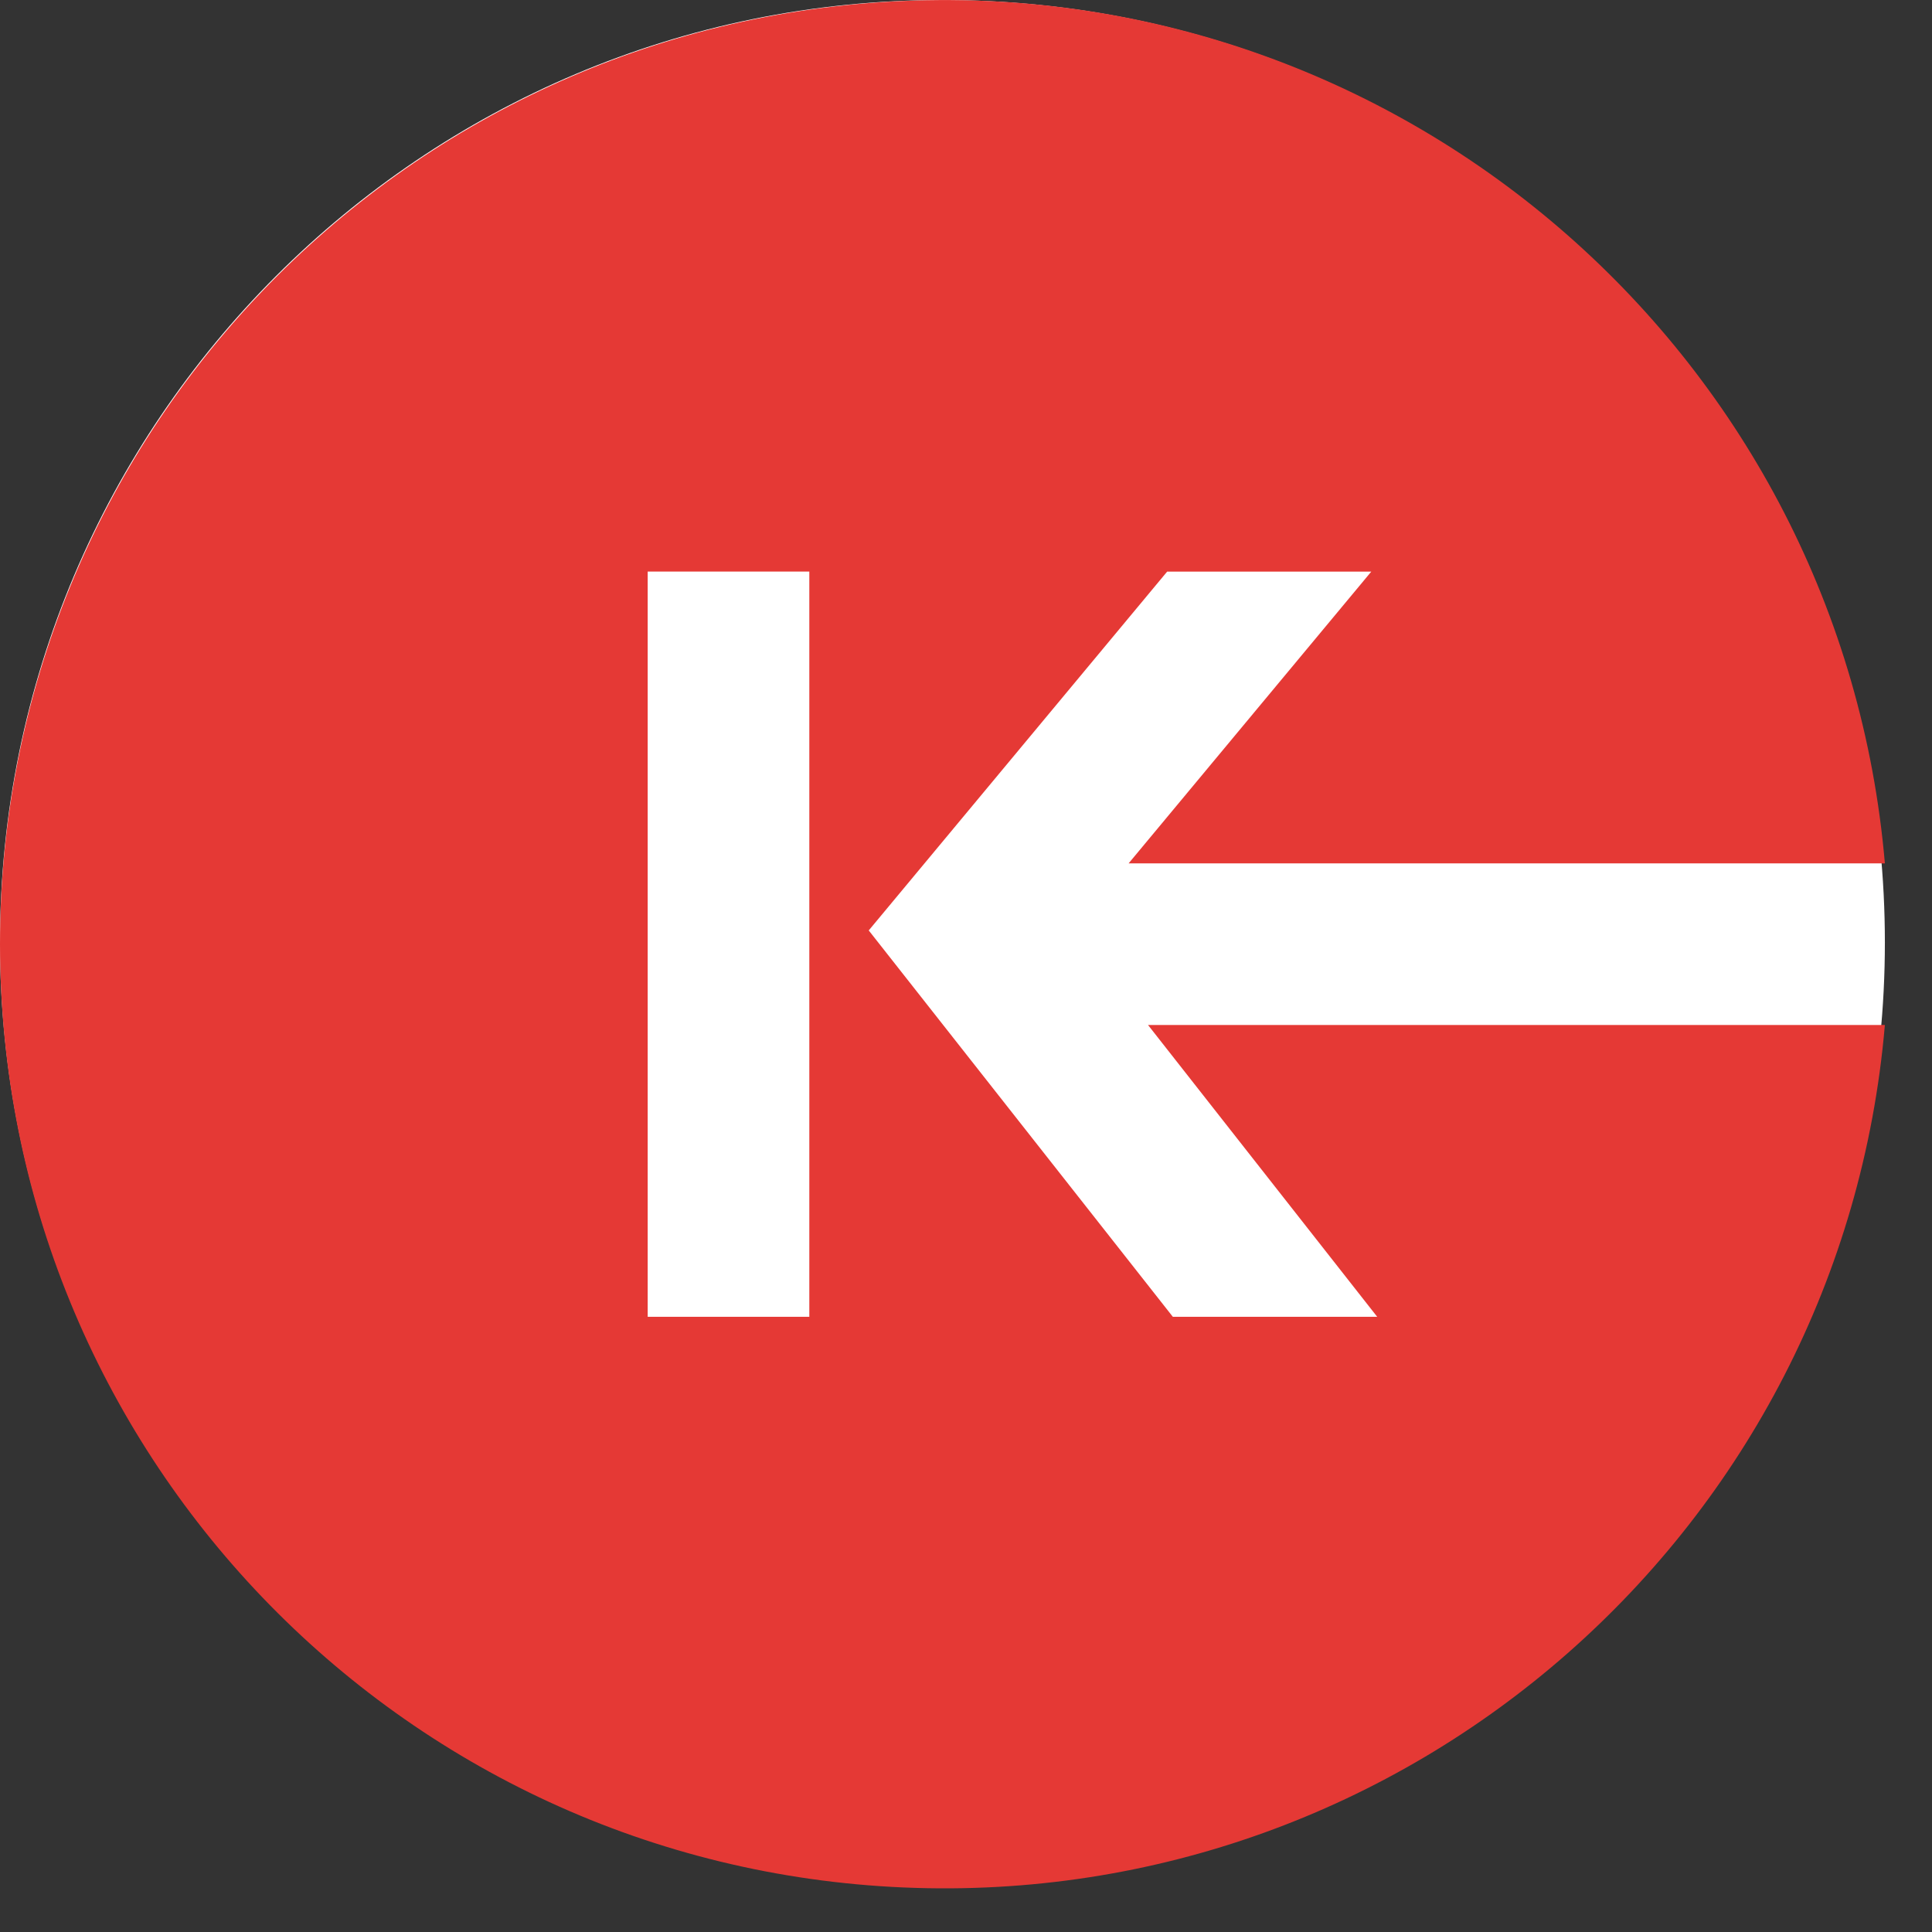 <svg xmlns="http://www.w3.org/2000/svg" width="41" height="41" fill="none"><rect width="100%" height="100%" fill="#333333" stroke="none"/><path fill="#fff" fill-rule="evenodd" d="M20 40c11.046 0 20-8.954 20-20S31.046 0 20 0 0 8.954 0 20s8.954 20 20 20z" clip-rule="evenodd"/><path fill="#E53935" d="M29.226 27.944h-4.337l-6.453-8.199 6.333-7.615h4.332l-5.15 6.192H40C39.081 7.63 29.9-.44 19.178.02 8.457.479 0 9.305 0 20.037 0 30.77 8.456 39.596 19.178 40.055c10.723.46 19.903-7.61 20.822-18.303H24.363l4.863 6.192zm-12.051 0h-3.43V12.13h3.43v15.814z"/></svg>